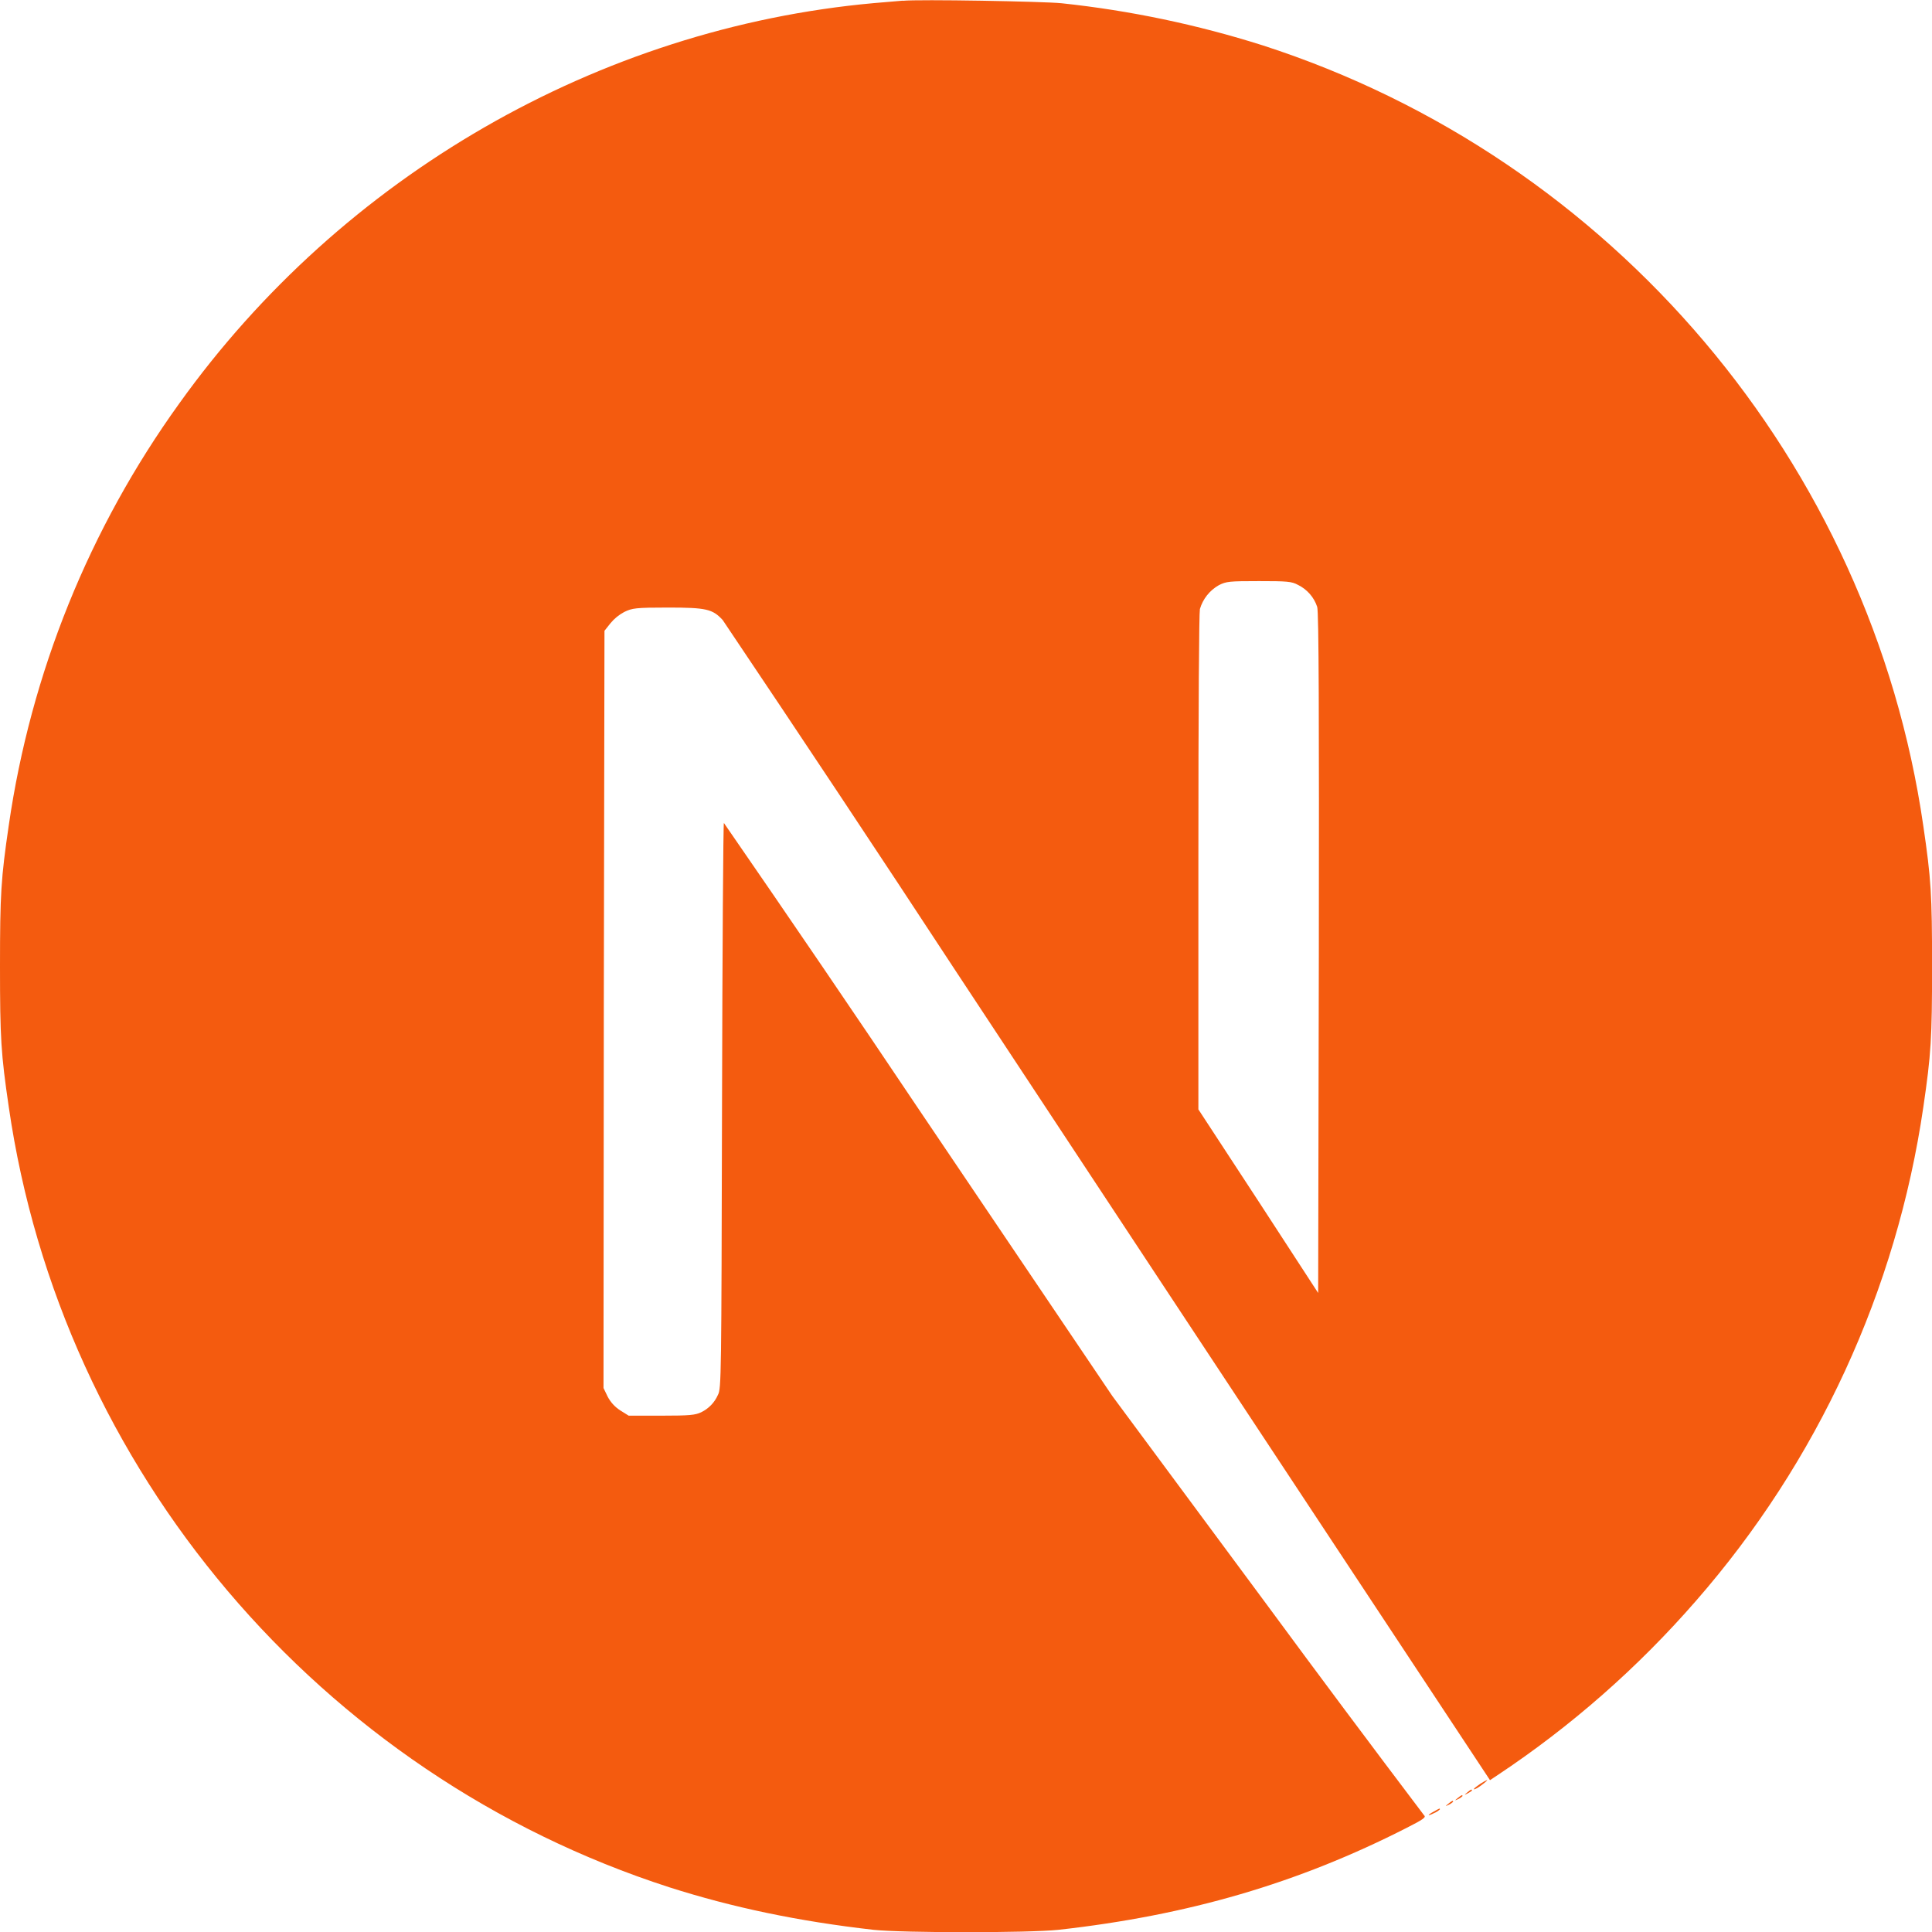 <svg width="32" height="32" viewBox="0 0 32 32" fill="none" xmlns="http://www.w3.org/2000/svg">
<g clip-path="url(#clip0)">
<path d="M23.749 30.005C23.63 30.068 23.64 30.088 23.754 30.03C23.789 30.016 23.821 29.995 23.849 29.969C23.849 29.948 23.849 29.948 23.749 30.005V30.005ZM23.989 29.875C23.932 29.922 23.932 29.922 24 29.891C24.025 29.879 24.048 29.863 24.068 29.844C24.068 29.817 24.052 29.823 23.989 29.875V29.875ZM24.145 29.781C24.088 29.828 24.088 29.828 24.156 29.797C24.181 29.785 24.204 29.769 24.224 29.749C24.224 29.724 24.208 29.729 24.145 29.781ZM24.303 29.688C24.246 29.735 24.246 29.735 24.312 29.703C24.349 29.683 24.38 29.662 24.38 29.656C24.38 29.631 24.364 29.636 24.303 29.688ZM24.516 29.547C24.407 29.62 24.369 29.667 24.469 29.615C24.536 29.574 24.65 29.484 24.63 29.484C24.587 29.5 24.551 29.527 24.515 29.547H24.516ZM14.953 0.011C14.88 0.016 14.661 0.036 14.469 0.052C9.921 0.464 5.666 2.912 2.969 6.683C1.479 8.751 0.51 11.149 0.145 13.672C0.016 14.552 0 14.812 0 16.005C0 17.197 0.016 17.453 0.145 18.333C1.016 24.344 5.292 29.39 11.088 31.26C12.131 31.593 13.224 31.823 14.469 31.964C14.953 32.016 17.046 32.016 17.53 31.964C19.682 31.724 21.499 31.193 23.297 30.276C23.573 30.136 23.625 30.099 23.588 30.068C22.711 28.909 21.841 27.744 20.979 26.573L18.422 23.12L15.219 18.375C14.154 16.786 13.077 15.205 11.99 13.631C11.979 13.631 11.965 15.74 11.959 18.312C11.948 22.817 11.948 23 11.891 23.104C11.836 23.23 11.738 23.331 11.615 23.391C11.516 23.438 11.427 23.448 10.954 23.448H10.413L10.272 23.36C10.184 23.303 10.112 23.224 10.064 23.131L9.996 22.99L10.001 16.719L10.012 10.448L10.111 10.323C10.174 10.246 10.252 10.183 10.34 10.136C10.471 10.073 10.523 10.063 11.064 10.063C11.699 10.063 11.804 10.088 11.971 10.271C13.268 12.201 14.555 14.138 15.83 16.083C17.909 19.235 20.747 23.536 22.142 25.646L24.679 29.485L24.804 29.402C26.023 28.592 27.128 27.621 28.089 26.517C30.105 24.21 31.412 21.371 31.856 18.34C31.985 17.46 32.001 17.199 32.001 16.007C32.001 14.814 31.985 14.559 31.856 13.679C30.985 7.668 26.709 2.622 20.913 0.751C19.83 0.408 18.715 0.174 17.585 0.054C17.282 0.023 15.214 -0.014 14.954 0.013L14.953 0.011ZM21.5 9.688C21.574 9.725 21.641 9.776 21.695 9.838C21.75 9.901 21.791 9.973 21.817 10.052C21.844 10.136 21.849 11.875 21.844 15.792L21.833 21.416L20.844 19.896L19.849 18.375V14.292C19.849 11.645 19.86 10.161 19.874 10.088C19.923 9.921 20.035 9.779 20.187 9.693C20.311 9.63 20.359 9.625 20.854 9.625C21.317 9.625 21.395 9.63 21.499 9.688H21.5Z" fill="#F45B0F"/>
</g>
<defs>
<clipPath id="clip0">
<rect width="32" height="32" fill="white"/>
</clipPath>
</defs>
</svg>
